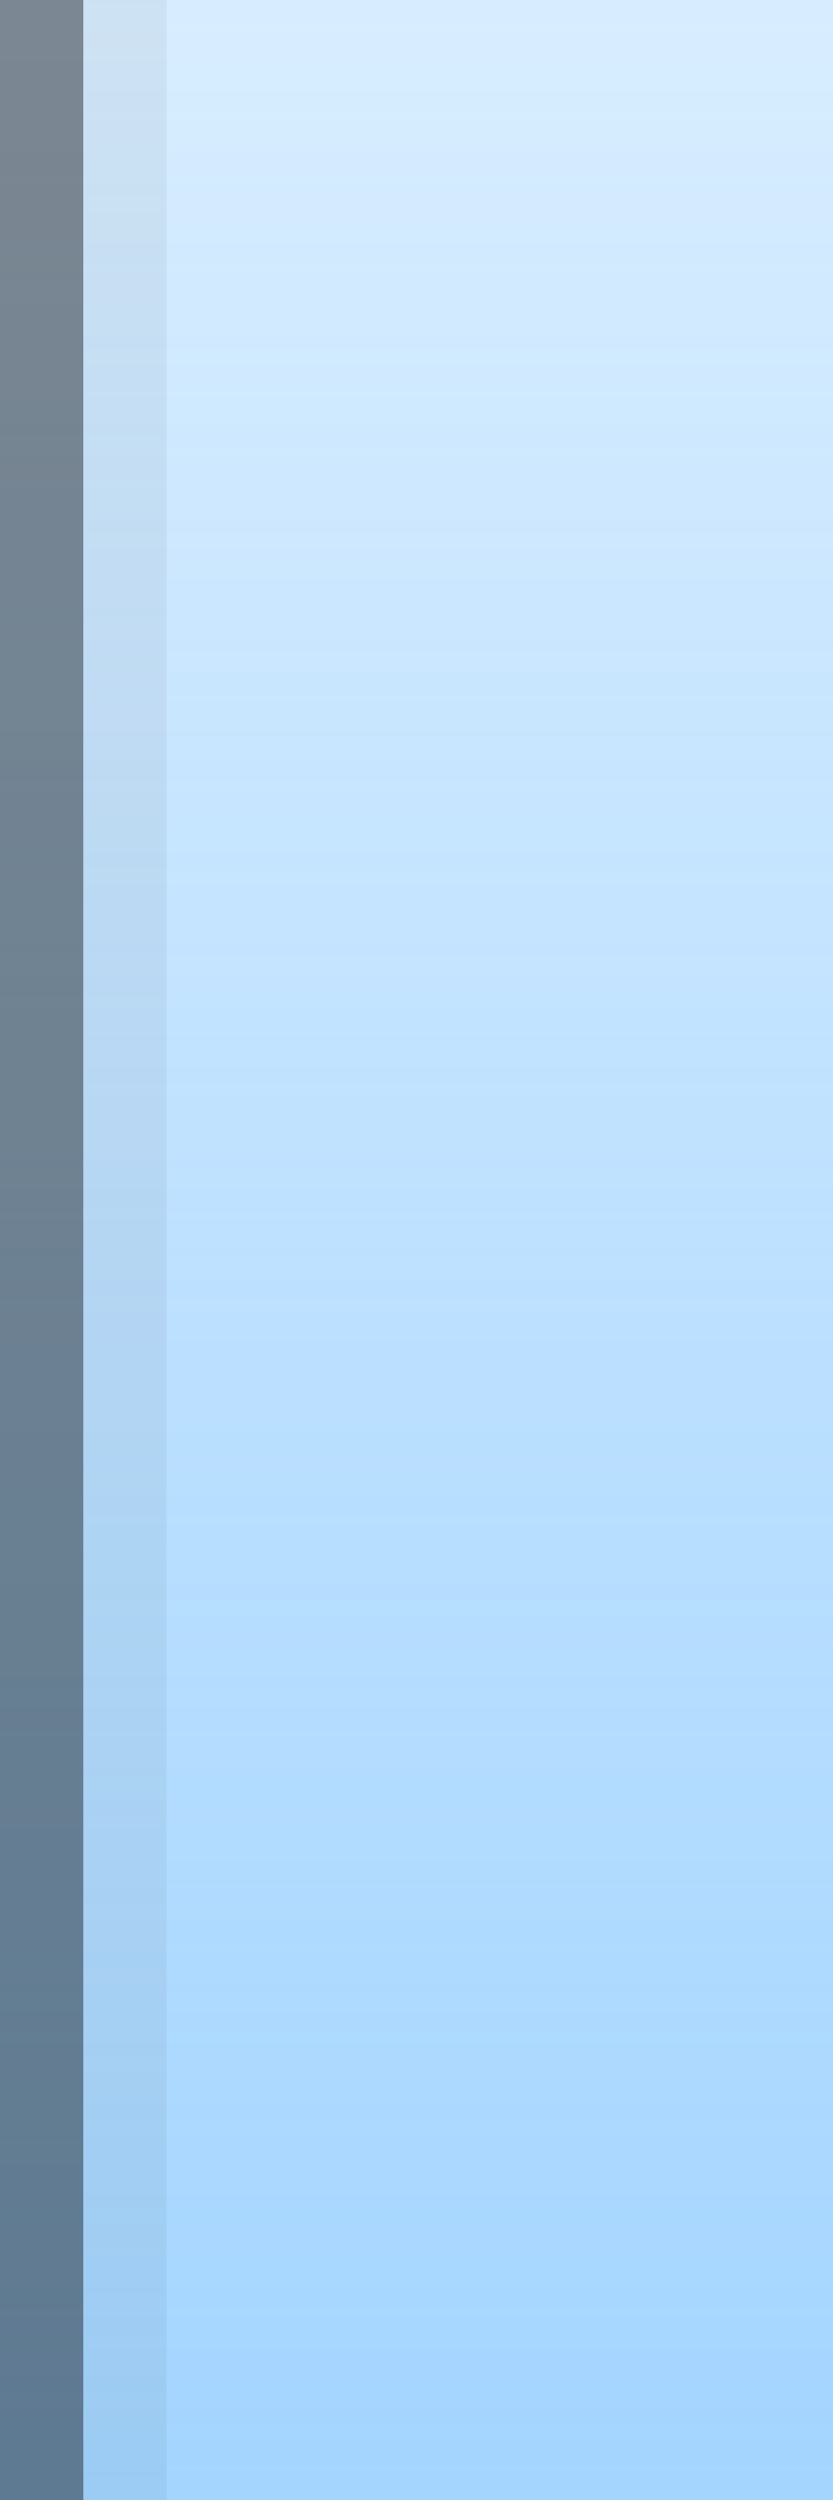 <?xml version="1.0" encoding="UTF-8"?>
<!DOCTYPE svg PUBLIC "-//W3C//DTD SVG 1.1 Tiny//EN" "http://www.w3.org/Graphics/SVG/1.1/DTD/svg11-tiny.dtd">
<svg baseProfile="tiny" height="30.0" version="1.1" viewBox="0.0 0.0 10.0 30.0" width="10.0" x="0.0" xmlns="http://www.w3.org/2000/svg" xmlns:xlink="http://www.w3.org/1999/xlink" y="0.0">
<rect fill="url(#SVGID_1_)" fill-opacity="0.67" height="30.0" stroke-opacity="0.67" width="10.0" x="0.0" y="0.0"/>
<path d="M 1.0 30.0 V 0.0 L 0.0 0.0 v 30.0 L 0.0 30.0 L 1.0 30.0 z" fill-opacity="0.4" stroke-opacity="0.4"/>
<path d="M 2.0 30.0 V 0.0 L 0.0 0.0 v 30.0 L 0.0 30.0 L 2.0 30.0 z" fill-opacity="0.05" stroke-opacity="0.05"/>
<defs>
<linearGradient gradientUnits="userSpaceOnUse" id="SVGID_1_" x1="160" x2="160" y1="40.0" y2="-10">
<stop offset="0" style="stop-color:#5CB4FF"/>
<stop offset="1" style="stop-color:#5CB4FF;stop-opacity:0.2"/>
</linearGradient>
</defs>
</svg>
